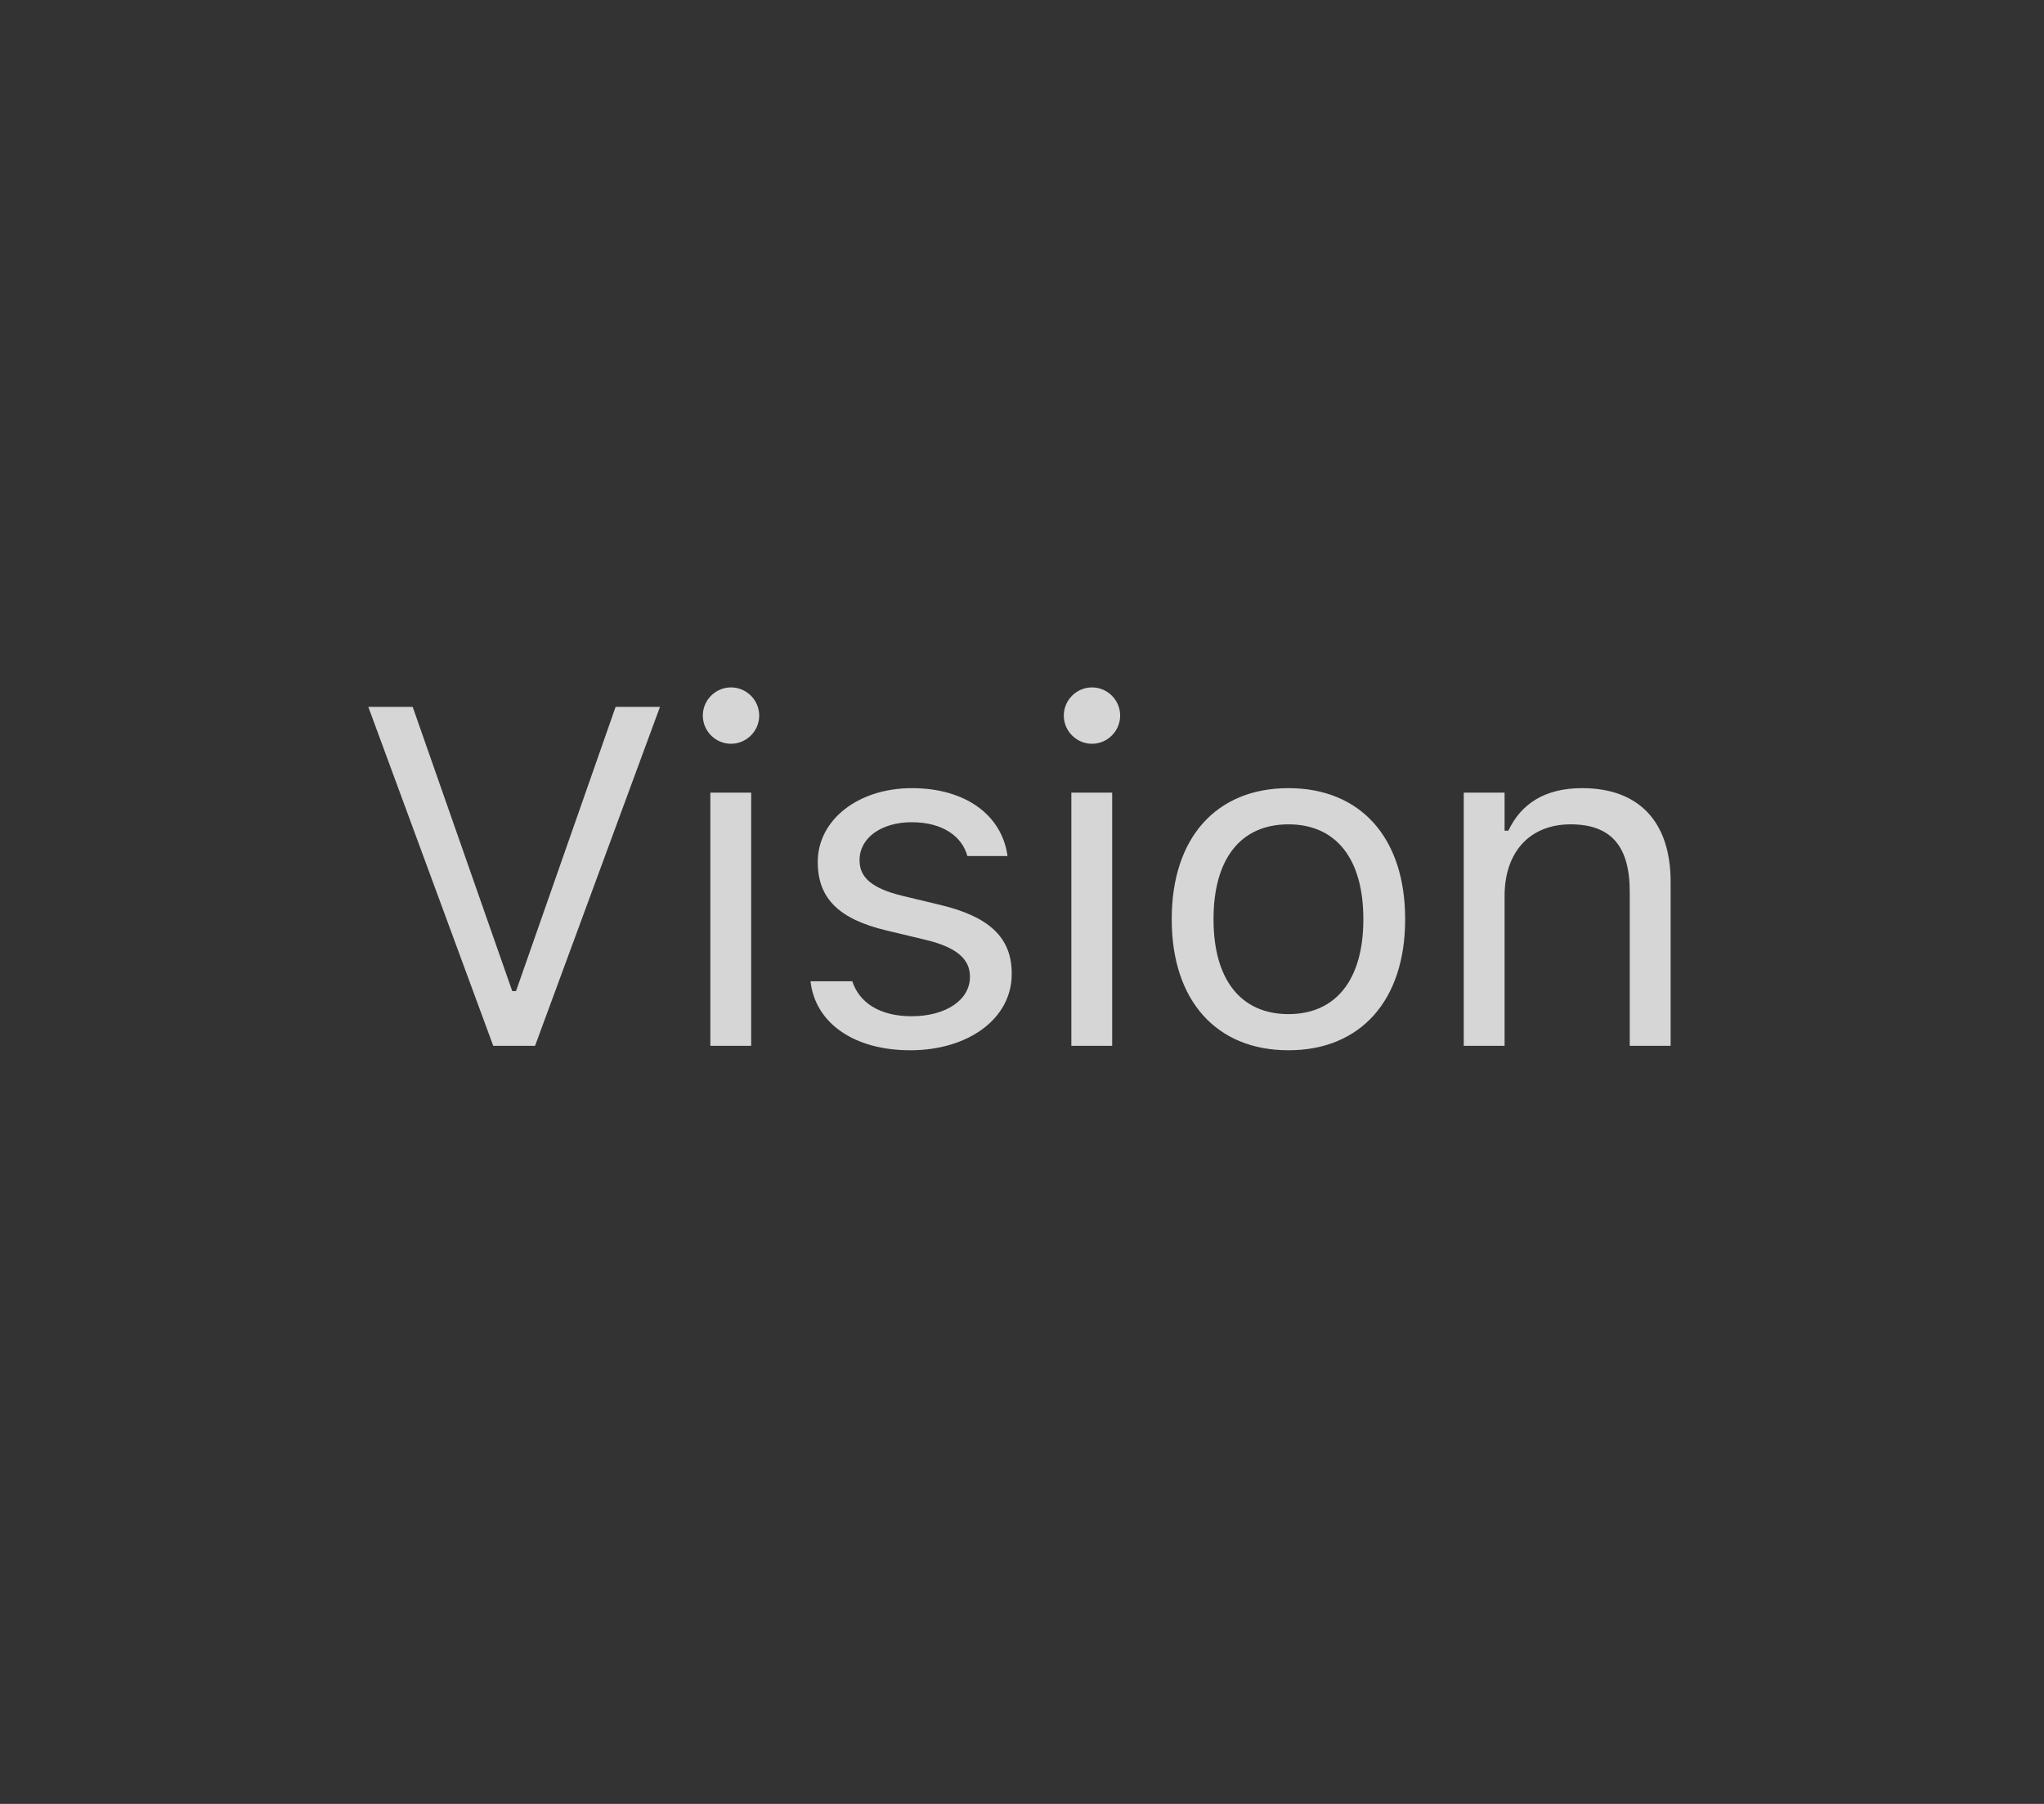 <svg width="51" height="45" viewBox="0 0 51 45" fill="none" xmlns="http://www.w3.org/2000/svg">
<rect x="0" y="0" width="51" height="45" fill="#333333" stroke="none"/>
<g clip-path="url(#clip0_1_548)">
<path d="M9.19 17.634H10.297L12.781 24.724H12.875L15.36 17.634H16.467L13.35 26.089H12.307L9.19 17.634ZM17.536 17.851C17.536 17.464 17.853 17.148 18.239 17.148C18.626 17.148 18.943 17.464 18.943 17.851C18.943 18.237 18.626 18.554 18.239 18.554C17.853 18.554 17.536 18.237 17.536 17.851ZM17.724 19.773H18.743V26.089H17.724V19.773ZM20.223 24.478H21.266C21.436 25.005 21.94 25.351 22.748 25.351C23.598 25.351 24.201 24.946 24.201 24.372V24.36C24.201 23.933 23.879 23.634 23.1 23.446L22.121 23.212C20.938 22.931 20.404 22.415 20.404 21.507V21.501C20.404 20.452 21.412 19.661 22.754 19.661C24.078 19.661 24.998 20.323 25.139 21.355H24.137C24.002 20.857 23.51 20.511 22.748 20.511C21.998 20.511 21.447 20.897 21.447 21.454V21.466C21.447 21.893 21.764 22.163 22.508 22.345L23.481 22.579C24.67 22.866 25.244 23.382 25.244 24.284V24.296C25.244 25.421 24.149 26.2 22.713 26.2C21.307 26.2 20.34 25.521 20.223 24.478ZM26.543 17.851C26.543 17.464 26.86 17.148 27.246 17.148C27.633 17.148 27.949 17.464 27.949 17.851C27.949 18.237 27.633 18.554 27.246 18.554C26.86 18.554 26.543 18.237 26.543 17.851ZM26.731 19.773H27.75V26.089H26.731V19.773ZM29.236 22.937V22.925C29.236 20.898 30.349 19.661 32.148 19.661C33.947 19.661 35.06 20.898 35.06 22.925V22.937C35.06 24.958 33.947 26.2 32.148 26.2C30.349 26.2 29.236 24.958 29.236 22.937ZM34.017 22.937V22.925C34.017 21.431 33.343 20.564 32.148 20.564C30.952 20.564 30.279 21.431 30.279 22.925V22.937C30.279 24.425 30.952 25.298 32.148 25.298C33.343 25.298 34.017 24.425 34.017 22.937ZM36.522 19.773H37.541V20.722H37.635C37.951 20.054 38.543 19.661 39.475 19.661C40.893 19.661 41.684 20.499 41.684 21.999V26.089H40.664V22.245C40.664 21.108 40.196 20.564 39.188 20.564C38.18 20.564 37.541 21.243 37.541 22.351V26.089H36.522V19.773Z" fill="white" fill-opacity="0.8"/>
</g>
<defs>
<clipPath id="clip0_1_548">
<rect width="34" height="44" fill="white" transform="translate(8.785 0.089)"/>
</clipPath>
</defs>
</svg>
